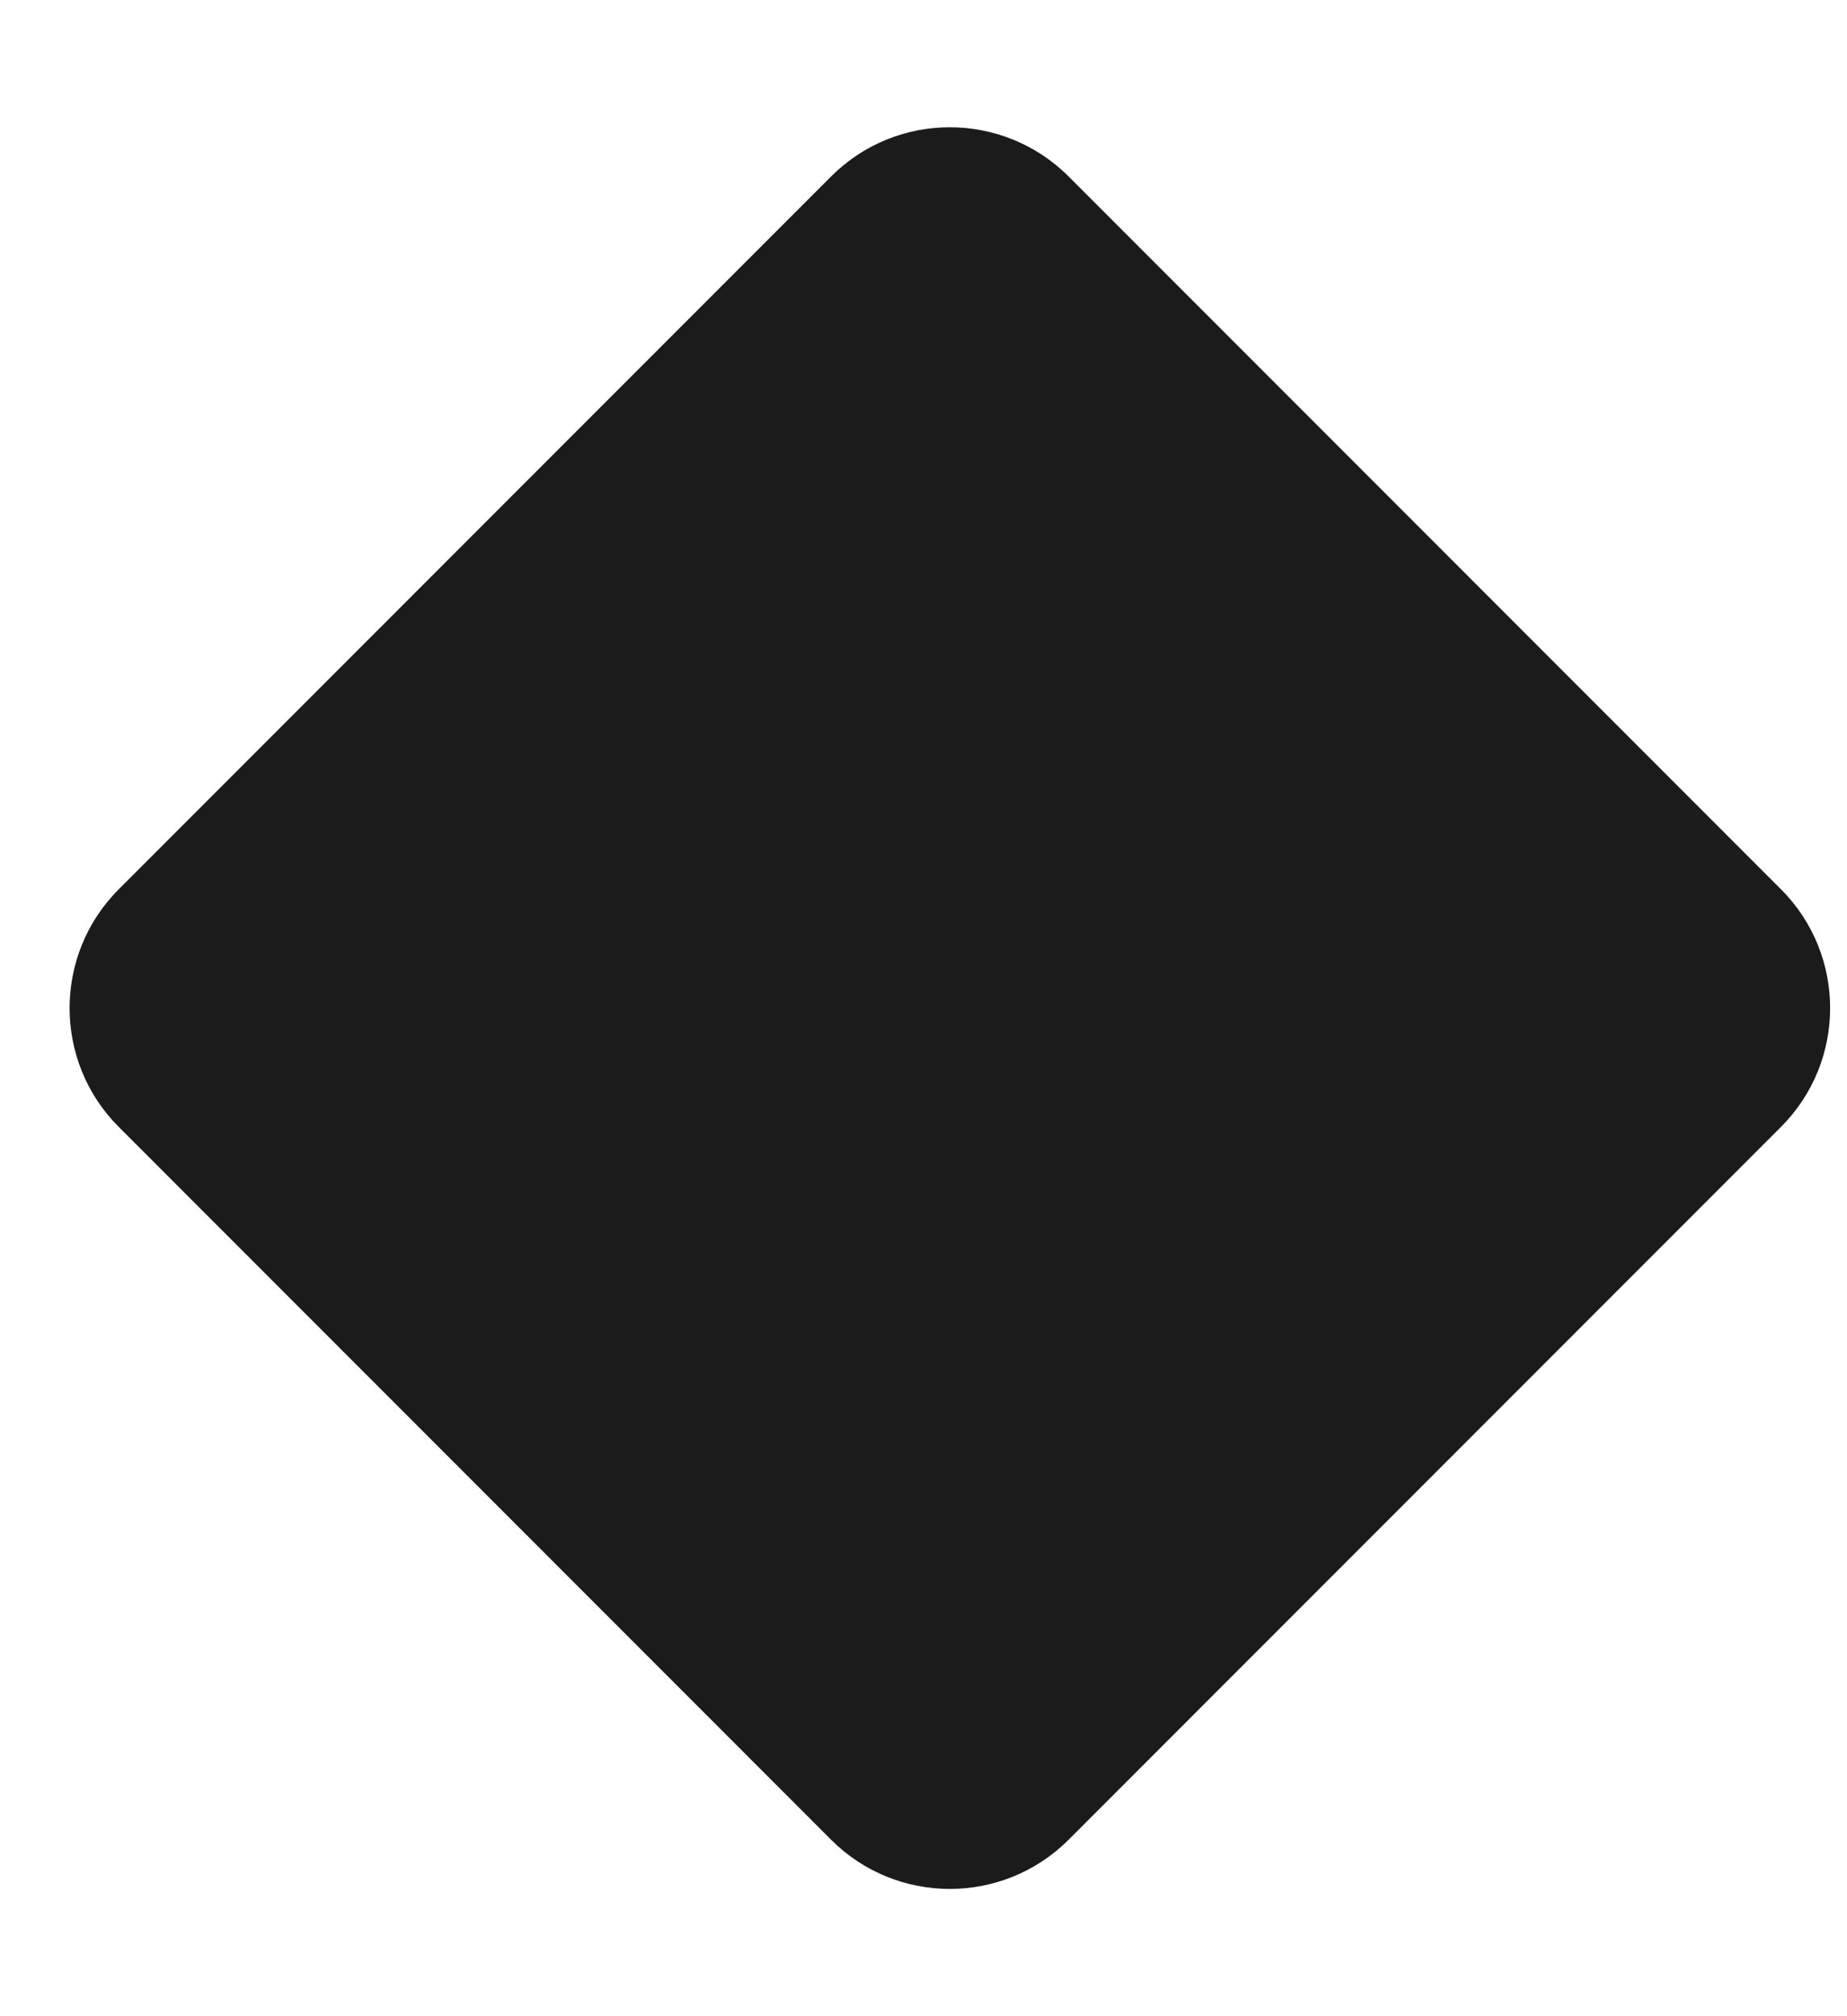<svg width="11" height="12" viewBox="0 0 11 12" fill="none" xmlns="http://www.w3.org/2000/svg">
<path d="M4.95 1.05C5.34 0.66 5.973 0.66 6.364 1.05L10.607 5.293C10.997 5.683 10.997 6.317 10.607 6.707L6.364 10.95C5.973 11.34 5.34 11.34 4.95 10.95L0.707 6.707C0.317 6.317 0.317 5.683 0.707 5.293L4.95 1.05Z" fill="#1B1B1B"/>
</svg>
